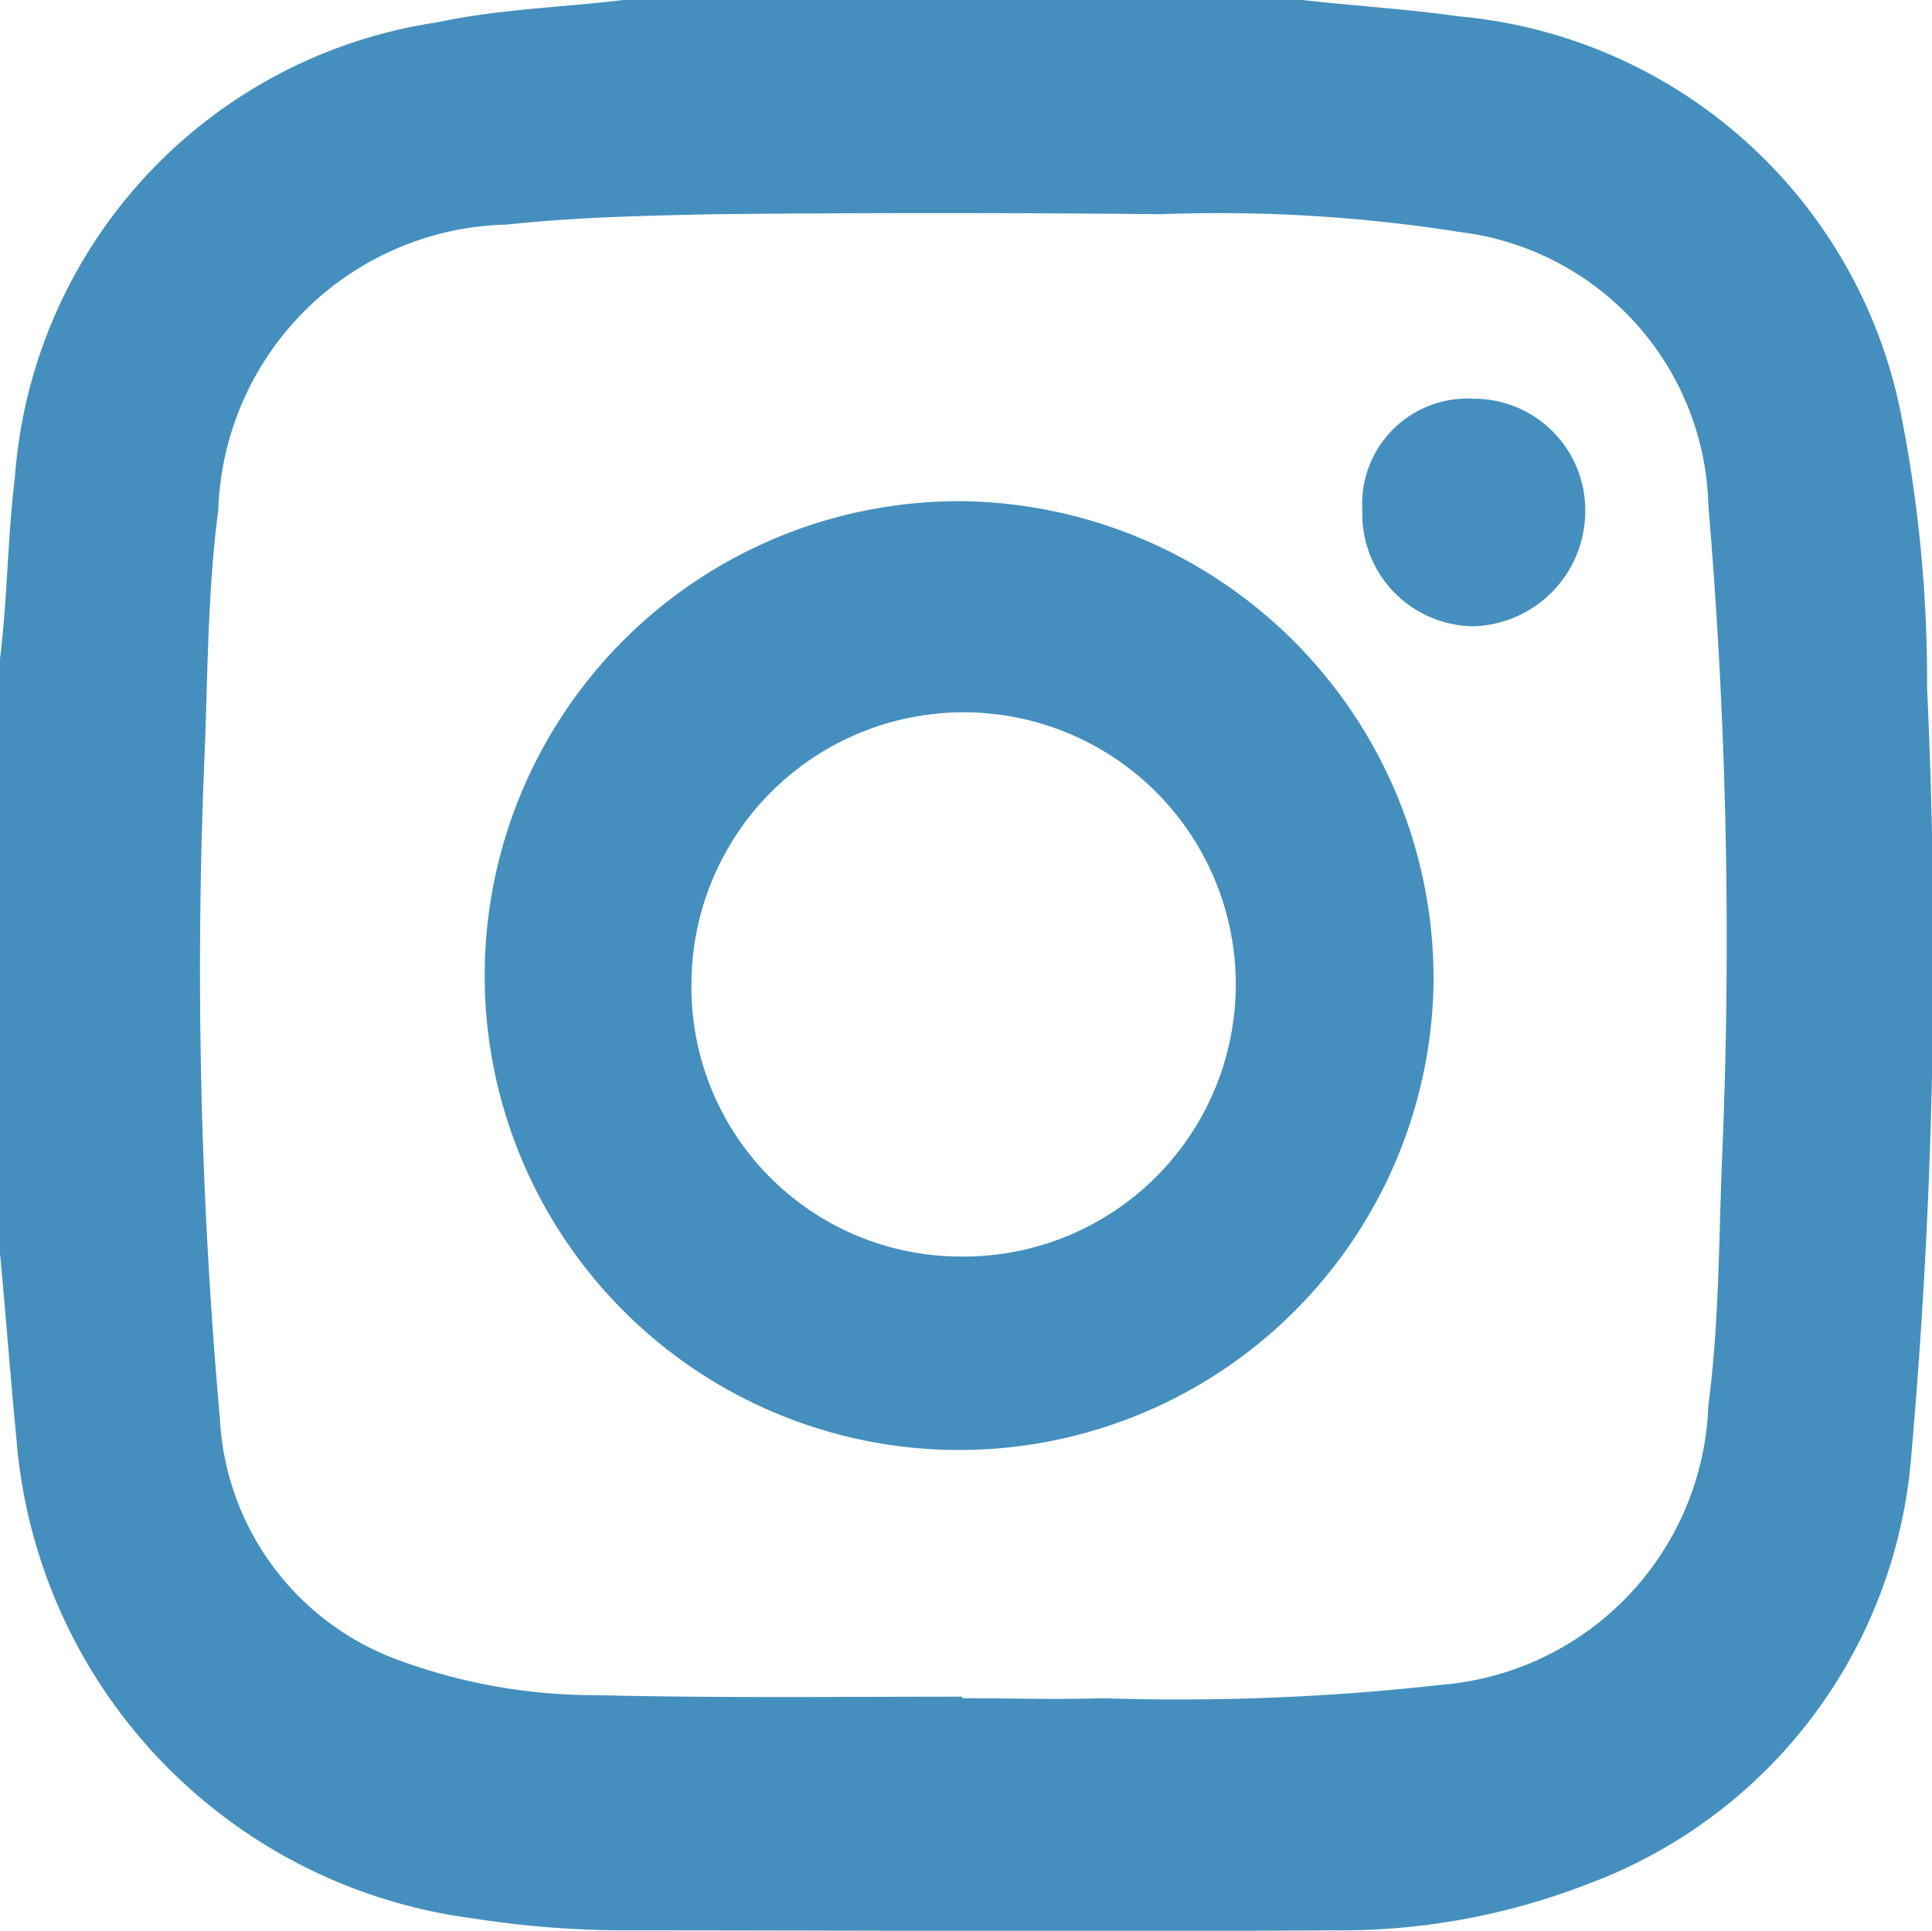 <svg xmlns="http://www.w3.org/2000/svg" viewBox="-6706.136 2815.5 22.844 22.832">
  <defs>
    <style>
      .cls-1 {
        fill: #458fbe;
      }
    </style>
  </defs>
  <g id="Group_251" data-name="Group 251" transform="translate(-7732 -3760)">
    <path id="Path_79" data-name="Path 79" class="cls-1" d="M7.468,11H15.5c.615.07,1.231.106,1.846.193a5.869,5.869,0,0,1,5.24,4.748,16.3,16.3,0,0,1,.3,3.2A67.65,67.65,0,0,1,22.7,28.2a5.891,5.891,0,0,1-3.833,5.082,8.053,8.053,0,0,1-3.007.545c-2.813.018-5.627,0-8.423,0a11.618,11.618,0,0,1-1.741-.141A6.217,6.217,0,0,1,.293,28C.223,27.283.17,26.562.1,25.823V18.79c.088-.7.088-1.424.176-2.145A5.872,5.872,0,0,1,5.27,11.264C6.008,11.106,6.747,11.088,7.468,11Zm4.009,20.064v.018c.545,0,1.108.018,1.653,0a27.8,27.8,0,0,0,4.009-.158A3.439,3.439,0,0,0,20.3,27.617c.123-.932.123-1.882.158-2.831a60.916,60.916,0,0,0-.158-7.807,3.343,3.343,0,0,0-2.937-3.235,18.272,18.272,0,0,0-3.534-.211q-2.638-.026-5.275,0c-.826.018-1.653.035-2.462.123a3.49,3.49,0,0,0-3.411,3.376c-.123.932-.123,1.864-.158,2.8A59.919,59.919,0,0,0,2.7,27.775a3.217,3.217,0,0,0,2.092,2.849,6.726,6.726,0,0,0,2.356.422C8.593,31.081,10.035,31.064,11.477,31.064Z" transform="translate(1025.764 6564.5)"/>
    <path id="Path_80" data-name="Path 80" class="cls-1" d="M43.917,50.414A5.61,5.61,0,1,1,38.36,44.7,5.647,5.647,0,0,1,43.917,50.414Zm-5.609,3.218a3.218,3.218,0,1,0-3.165-3.253A3.186,3.186,0,0,0,38.308,53.632Z" transform="translate(998.897 6536.727)"/>
    <path id="Path_81" data-name="Path 81" class="cls-1" d="M93.017,37.8a1.317,1.317,0,0,1,1.319,1.319,1.363,1.363,0,0,1-1.319,1.372A1.329,1.329,0,0,1,91.7,39.117,1.246,1.246,0,0,1,93.017,37.8Z" transform="translate(950.272 6542.415)"/>
  </g>
</svg>

